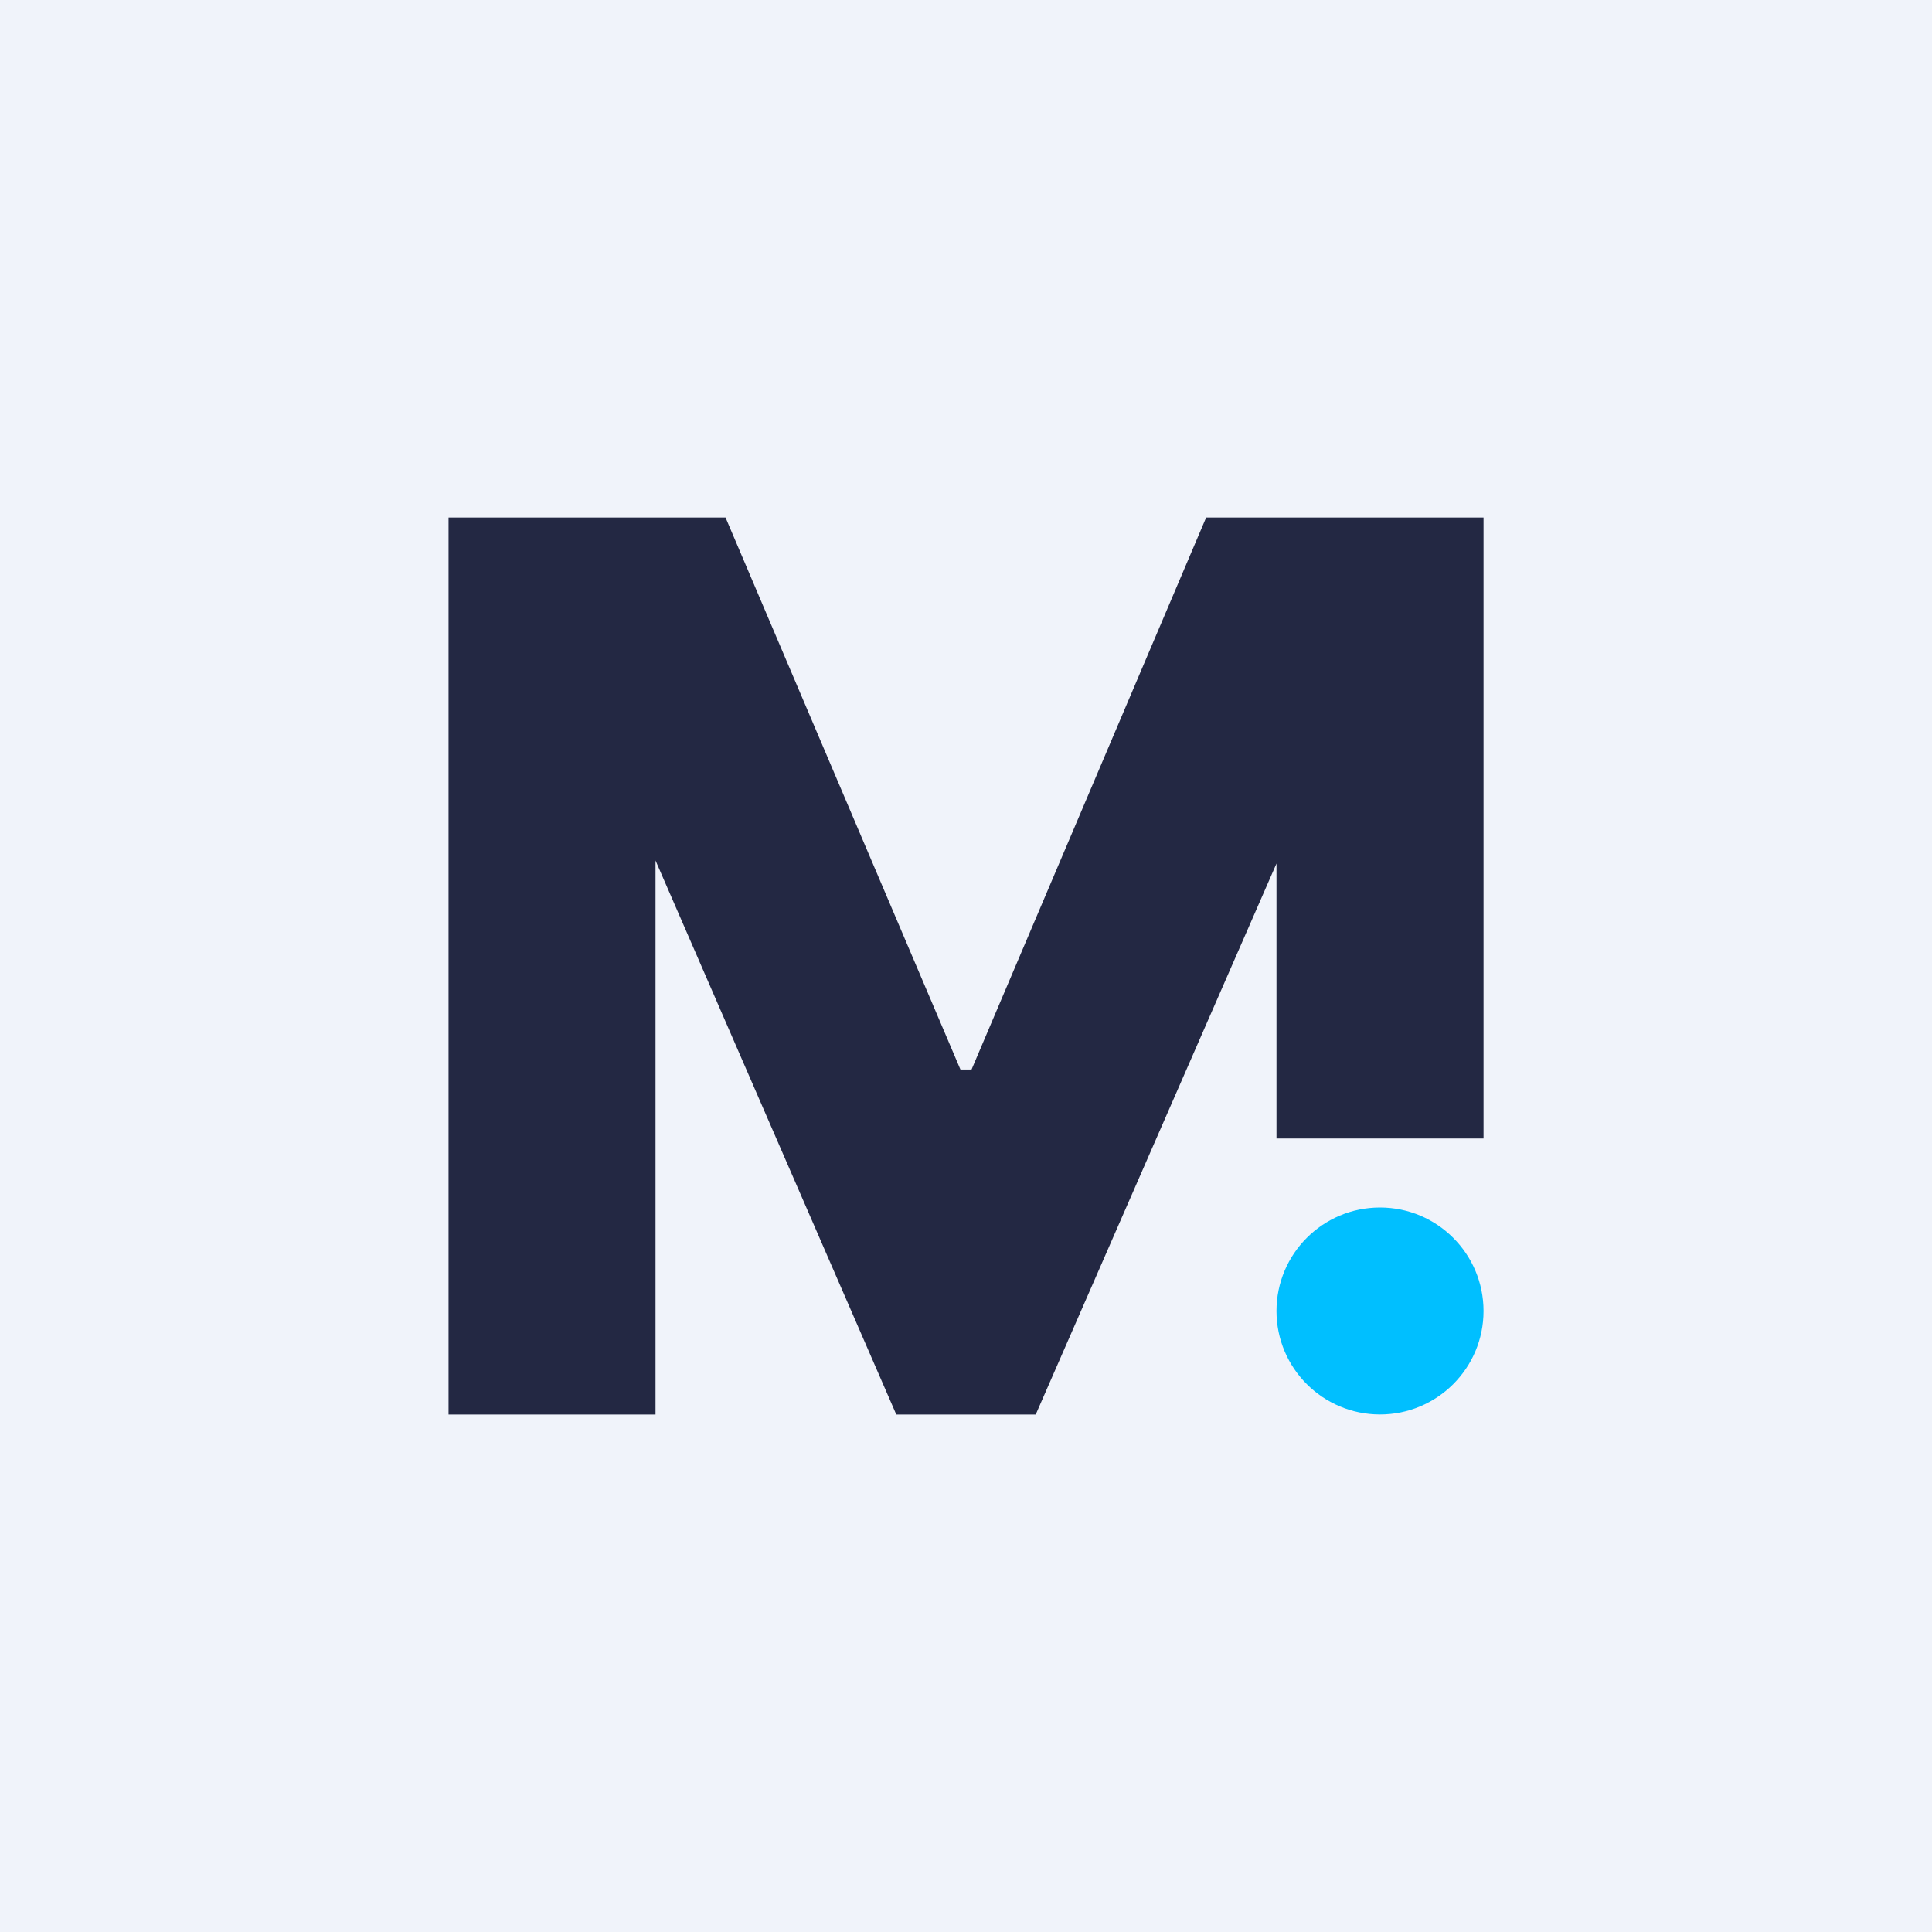 <svg width="24" height="24" viewBox="0 0 24 24" fill="none" xmlns="http://www.w3.org/2000/svg">
<rect x="0" y="0" width="24" height="24" fill="#808080" stroke="none"/>
<g clip-path="url(#clip0_31_14466)">
<path d="M0 0H24V24H0V0Z" fill="#F0F3FA"/>
<path d="M5.572 6.429H9.013L11.931 13.286H12.069L14.983 6.429H18.429V14.143H15.857V10.727L12.866 17.572H11.134L8.143 10.689V17.572H5.572V6.429Z" fill="#232843"/>
<path d="M17.143 17.571C17.853 17.571 18.429 16.996 18.429 16.286C18.429 15.576 17.853 15 17.143 15C16.433 15 15.857 15.576 15.857 16.286C15.857 16.996 16.433 17.571 17.143 17.571Z" fill="#00BFFF"/>
</g>
<defs>
<clipPath id="clip0_31_14466">
<rect width="24" height="24" fill="white"/>
</clipPath>
</defs>
</svg>
